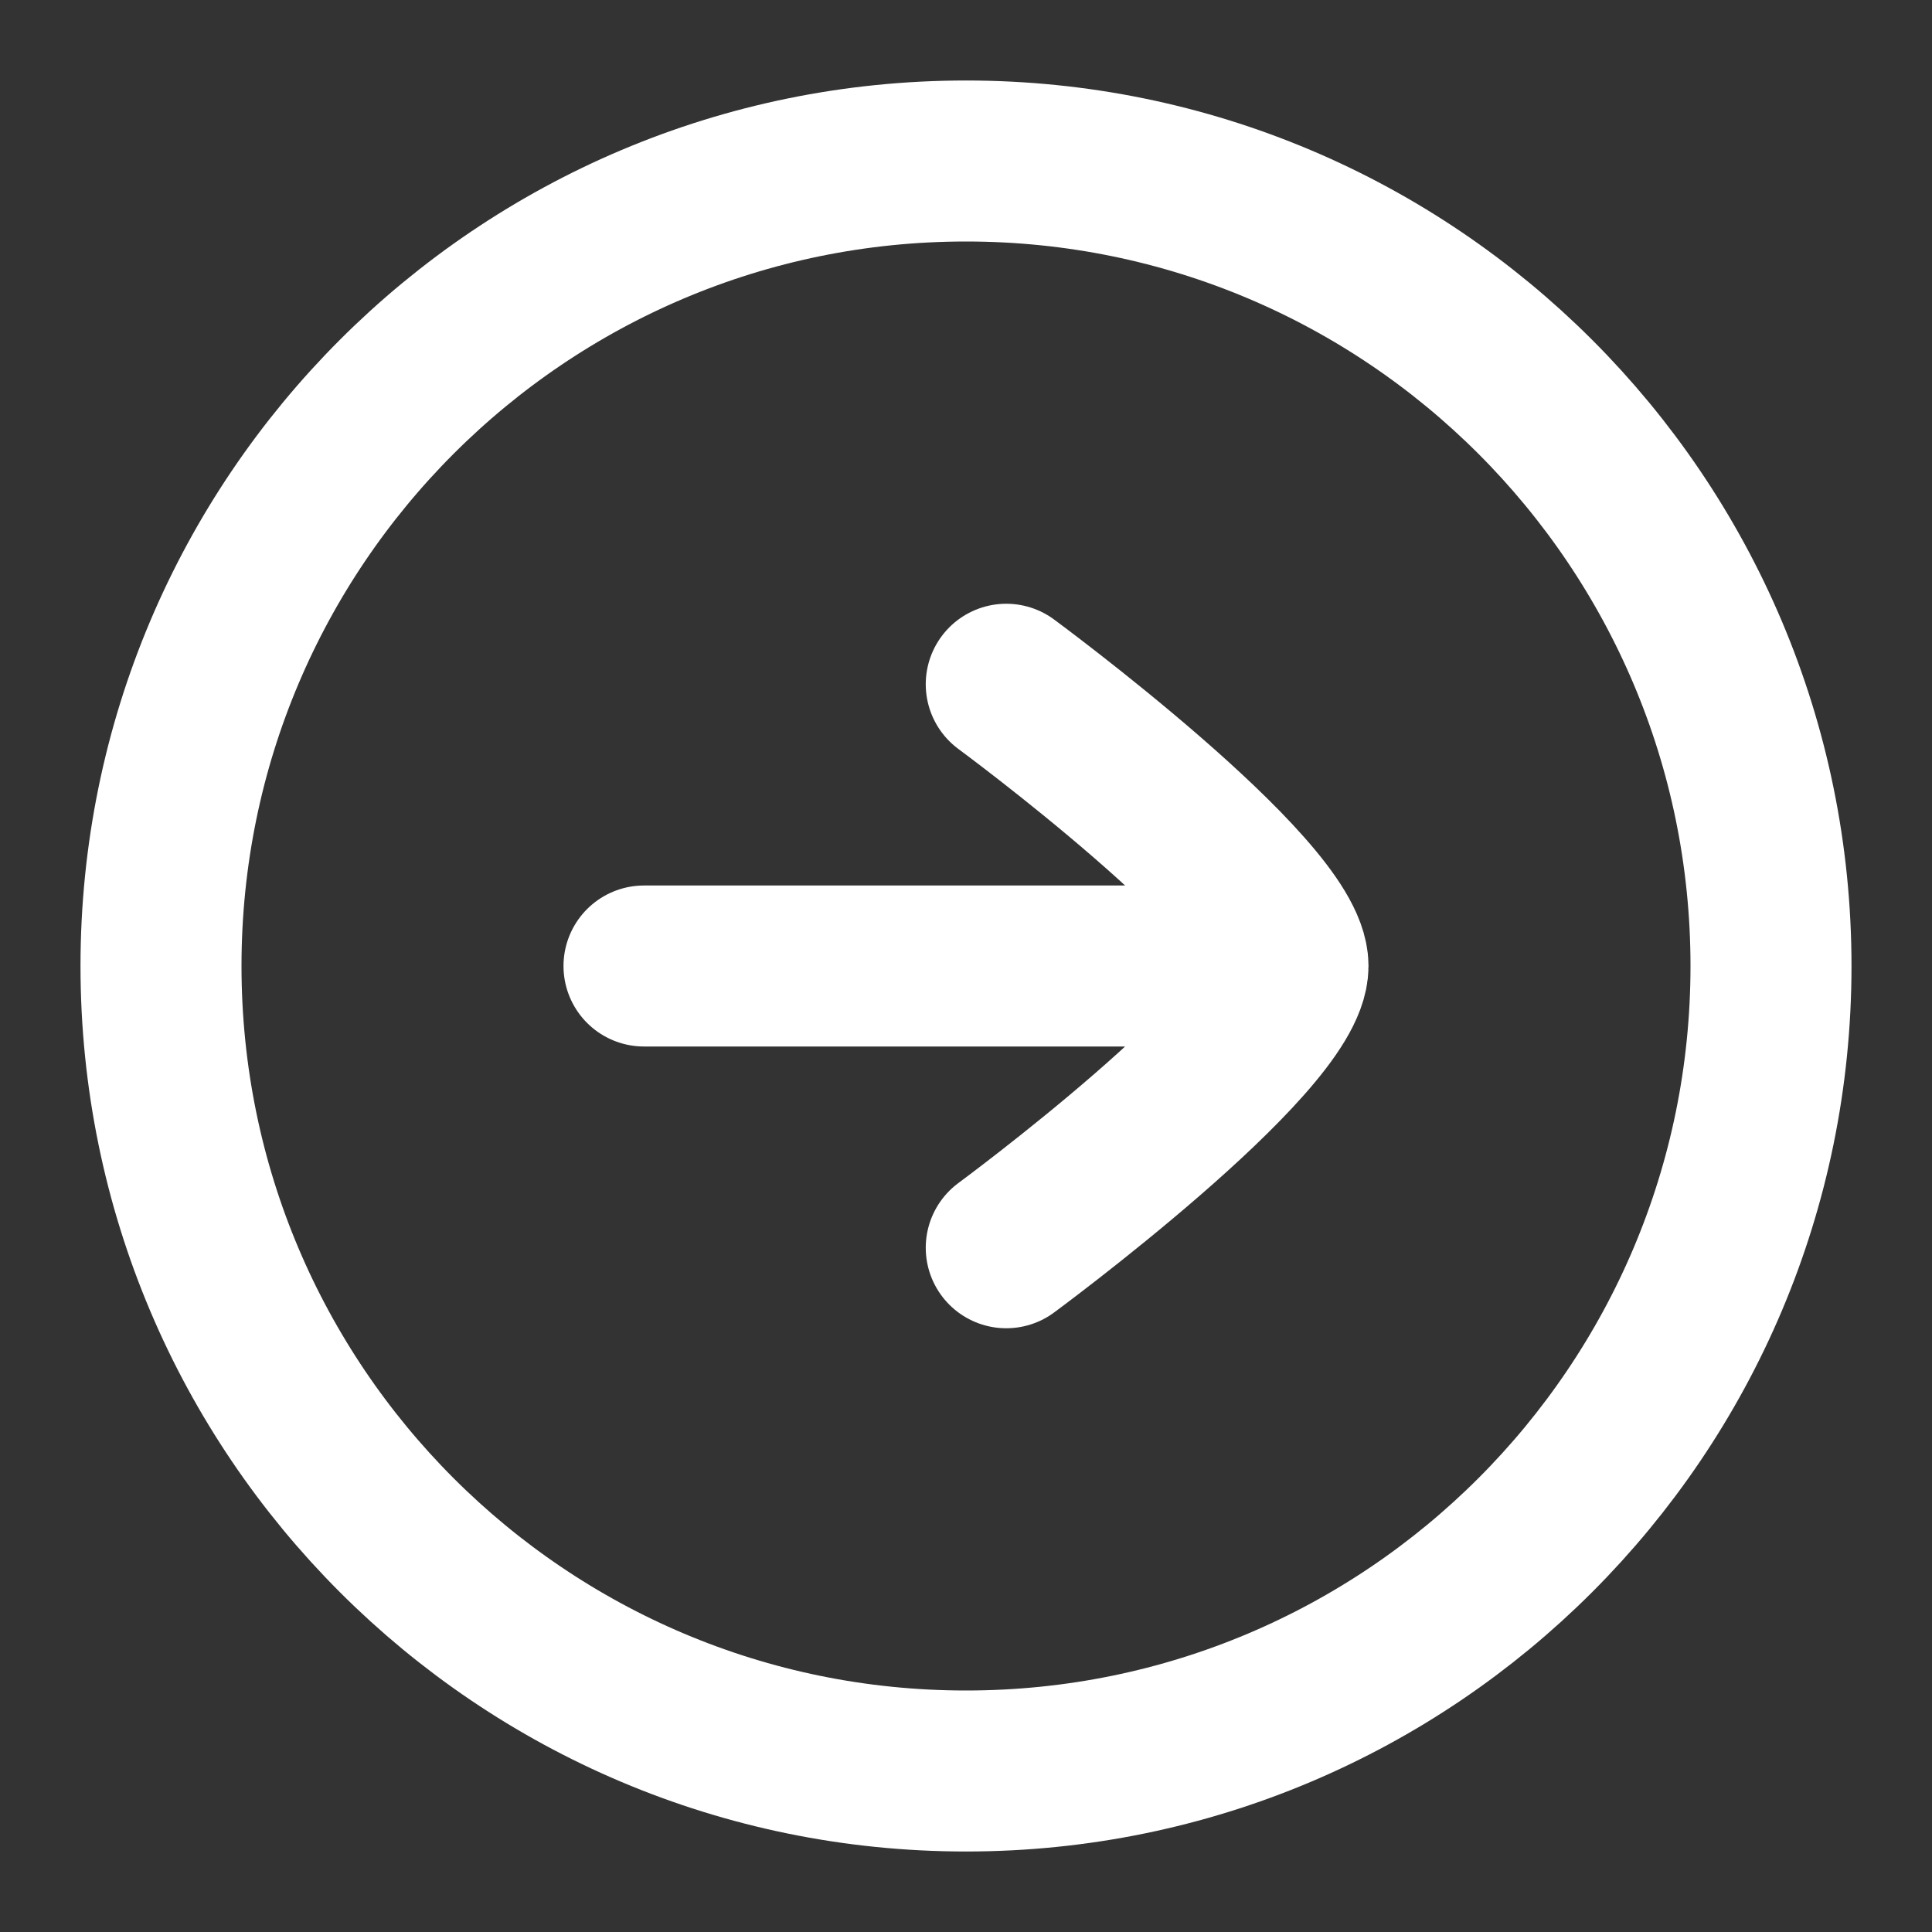 <svg xmlns="http://www.w3.org/2000/svg" viewBox="0 0 24 24" width="24" height="24" color="#ffffff" fill="none">
    <rect x="0" y="0" width="24" height="24" fill="#333333" stroke="none"/>
    <path d="M22 12C22 17.523 17.523 22 12 22C6.477 22 2 17.523 2 12C2 6.477 6.477 2 12 2C17.523 2 22 6.477 22 12Z" stroke="#ffffff" stroke-width="2" stroke-linecap="round" stroke-linejoin="round"></path>
    <path d="M15 12L8 12M12.5 8.5C12.5 8.5 16 11.078 16 12C16 12.922 12.5 15.5 12.5 15.5" stroke="#ffffff" stroke-width="2" stroke-linecap="round" stroke-linejoin="round"></path>
</svg>